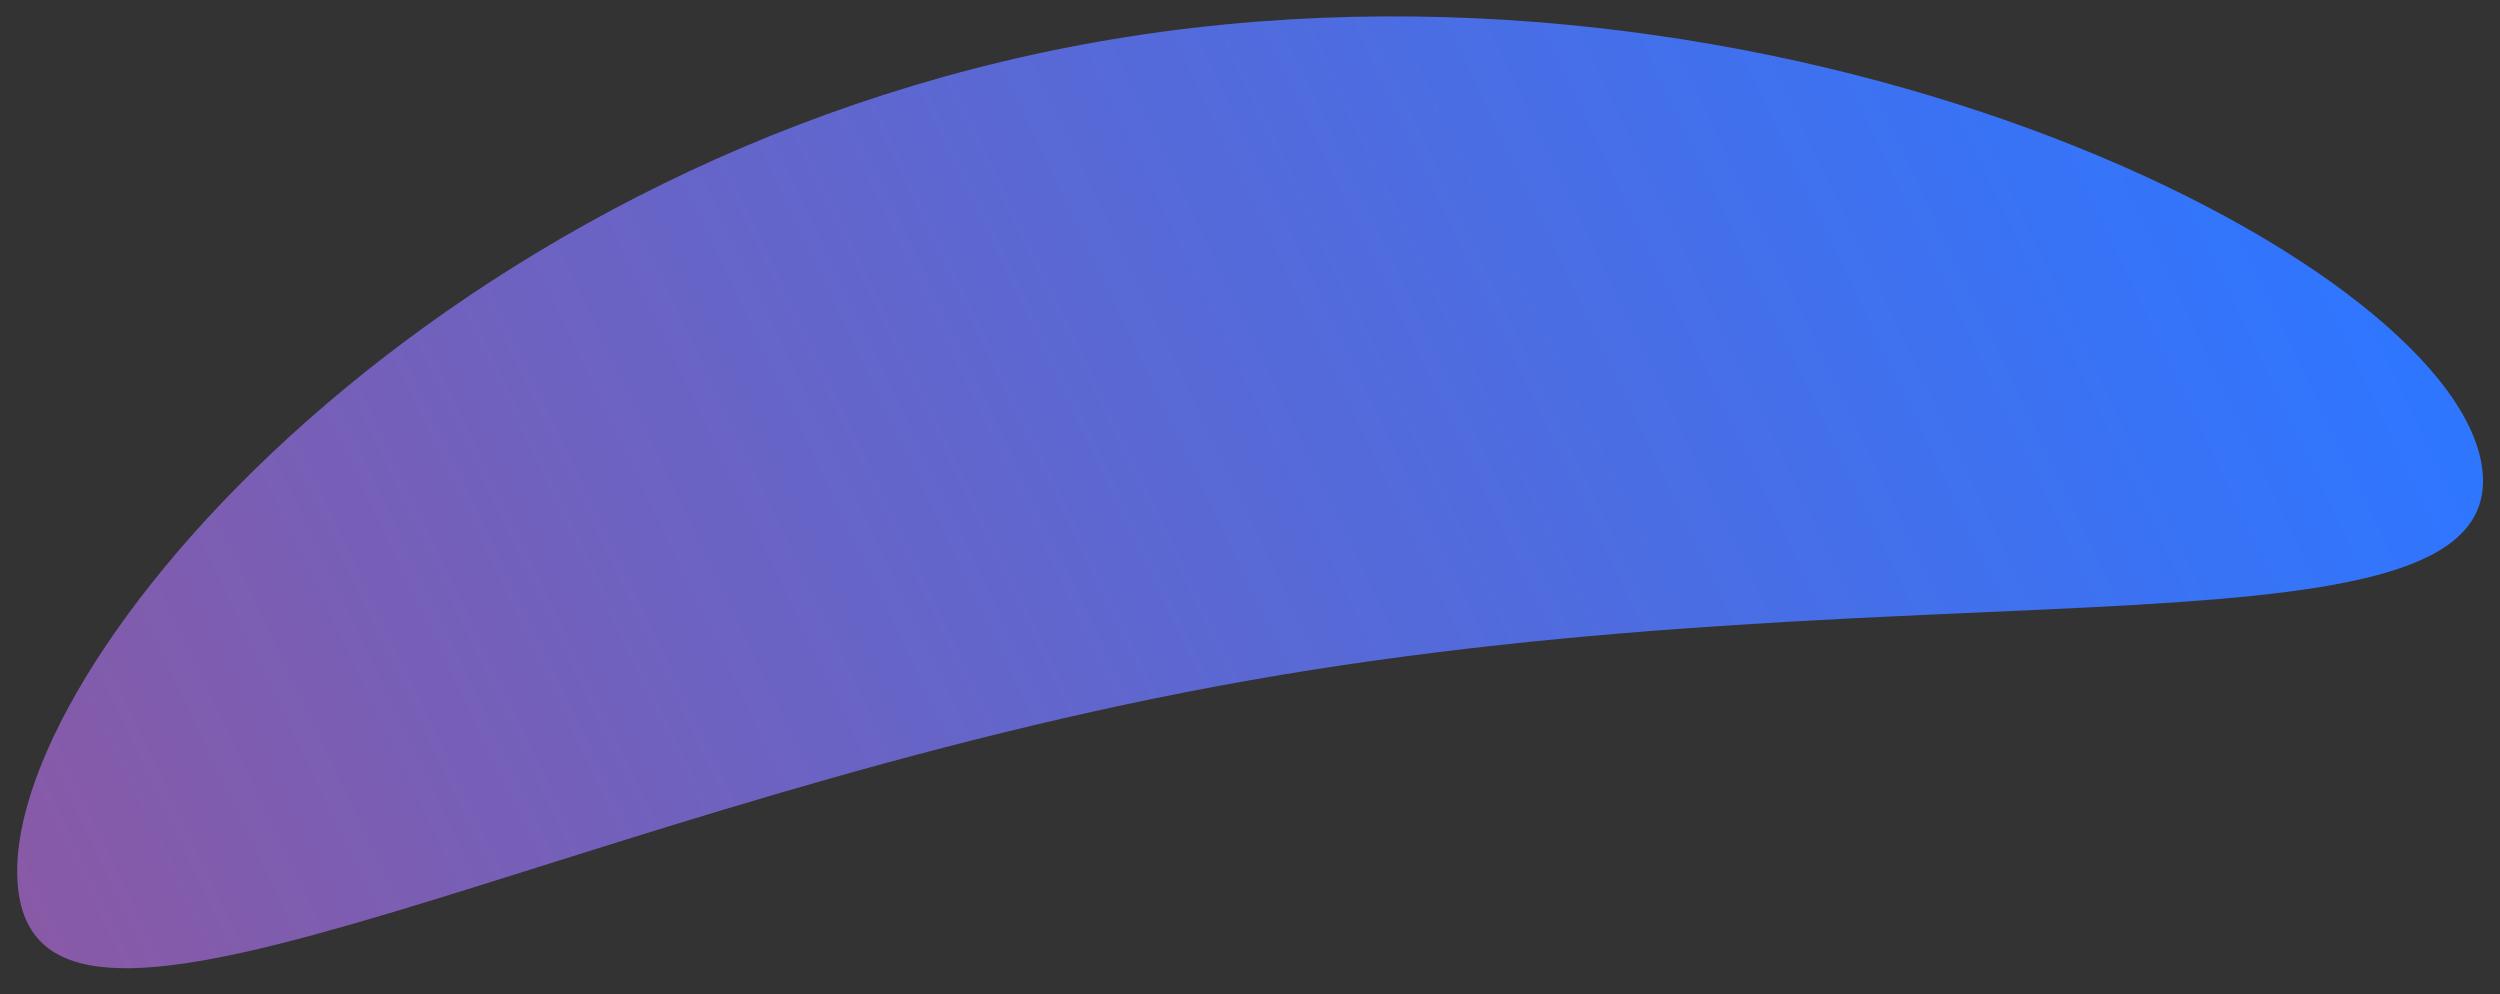 <svg width="88" height="35" viewBox="0 0 88 35" fill="none" xmlns="http://www.w3.org/2000/svg">
<rect x="0" y="0" width="88" height="35" fill="#333333" stroke="none"/>
<path d="M87.344 16.302C88.638 23.644 67.944 19.723 44.012 23.942C20.081 28.162 1.975 38.926 0.681 31.583C-0.614 24.241 14.717 5.689 38.648 1.47C62.579 -2.75 86.049 8.959 87.344 16.302Z" fill="url(#paint0_linear_1585_2276)"/>
<defs>
<linearGradient id="paint0_linear_1585_2276" x1="-234.385" y1="175.472" x2="88.565" y2="21.116" gradientUnits="userSpaceOnUse">
<stop stop-color="#FFF52F"/>
<stop offset="0.47" stop-color="#F93636"/>
<stop offset="1" stop-color="#2F76FF"/>
</linearGradient>
</defs>
</svg>
